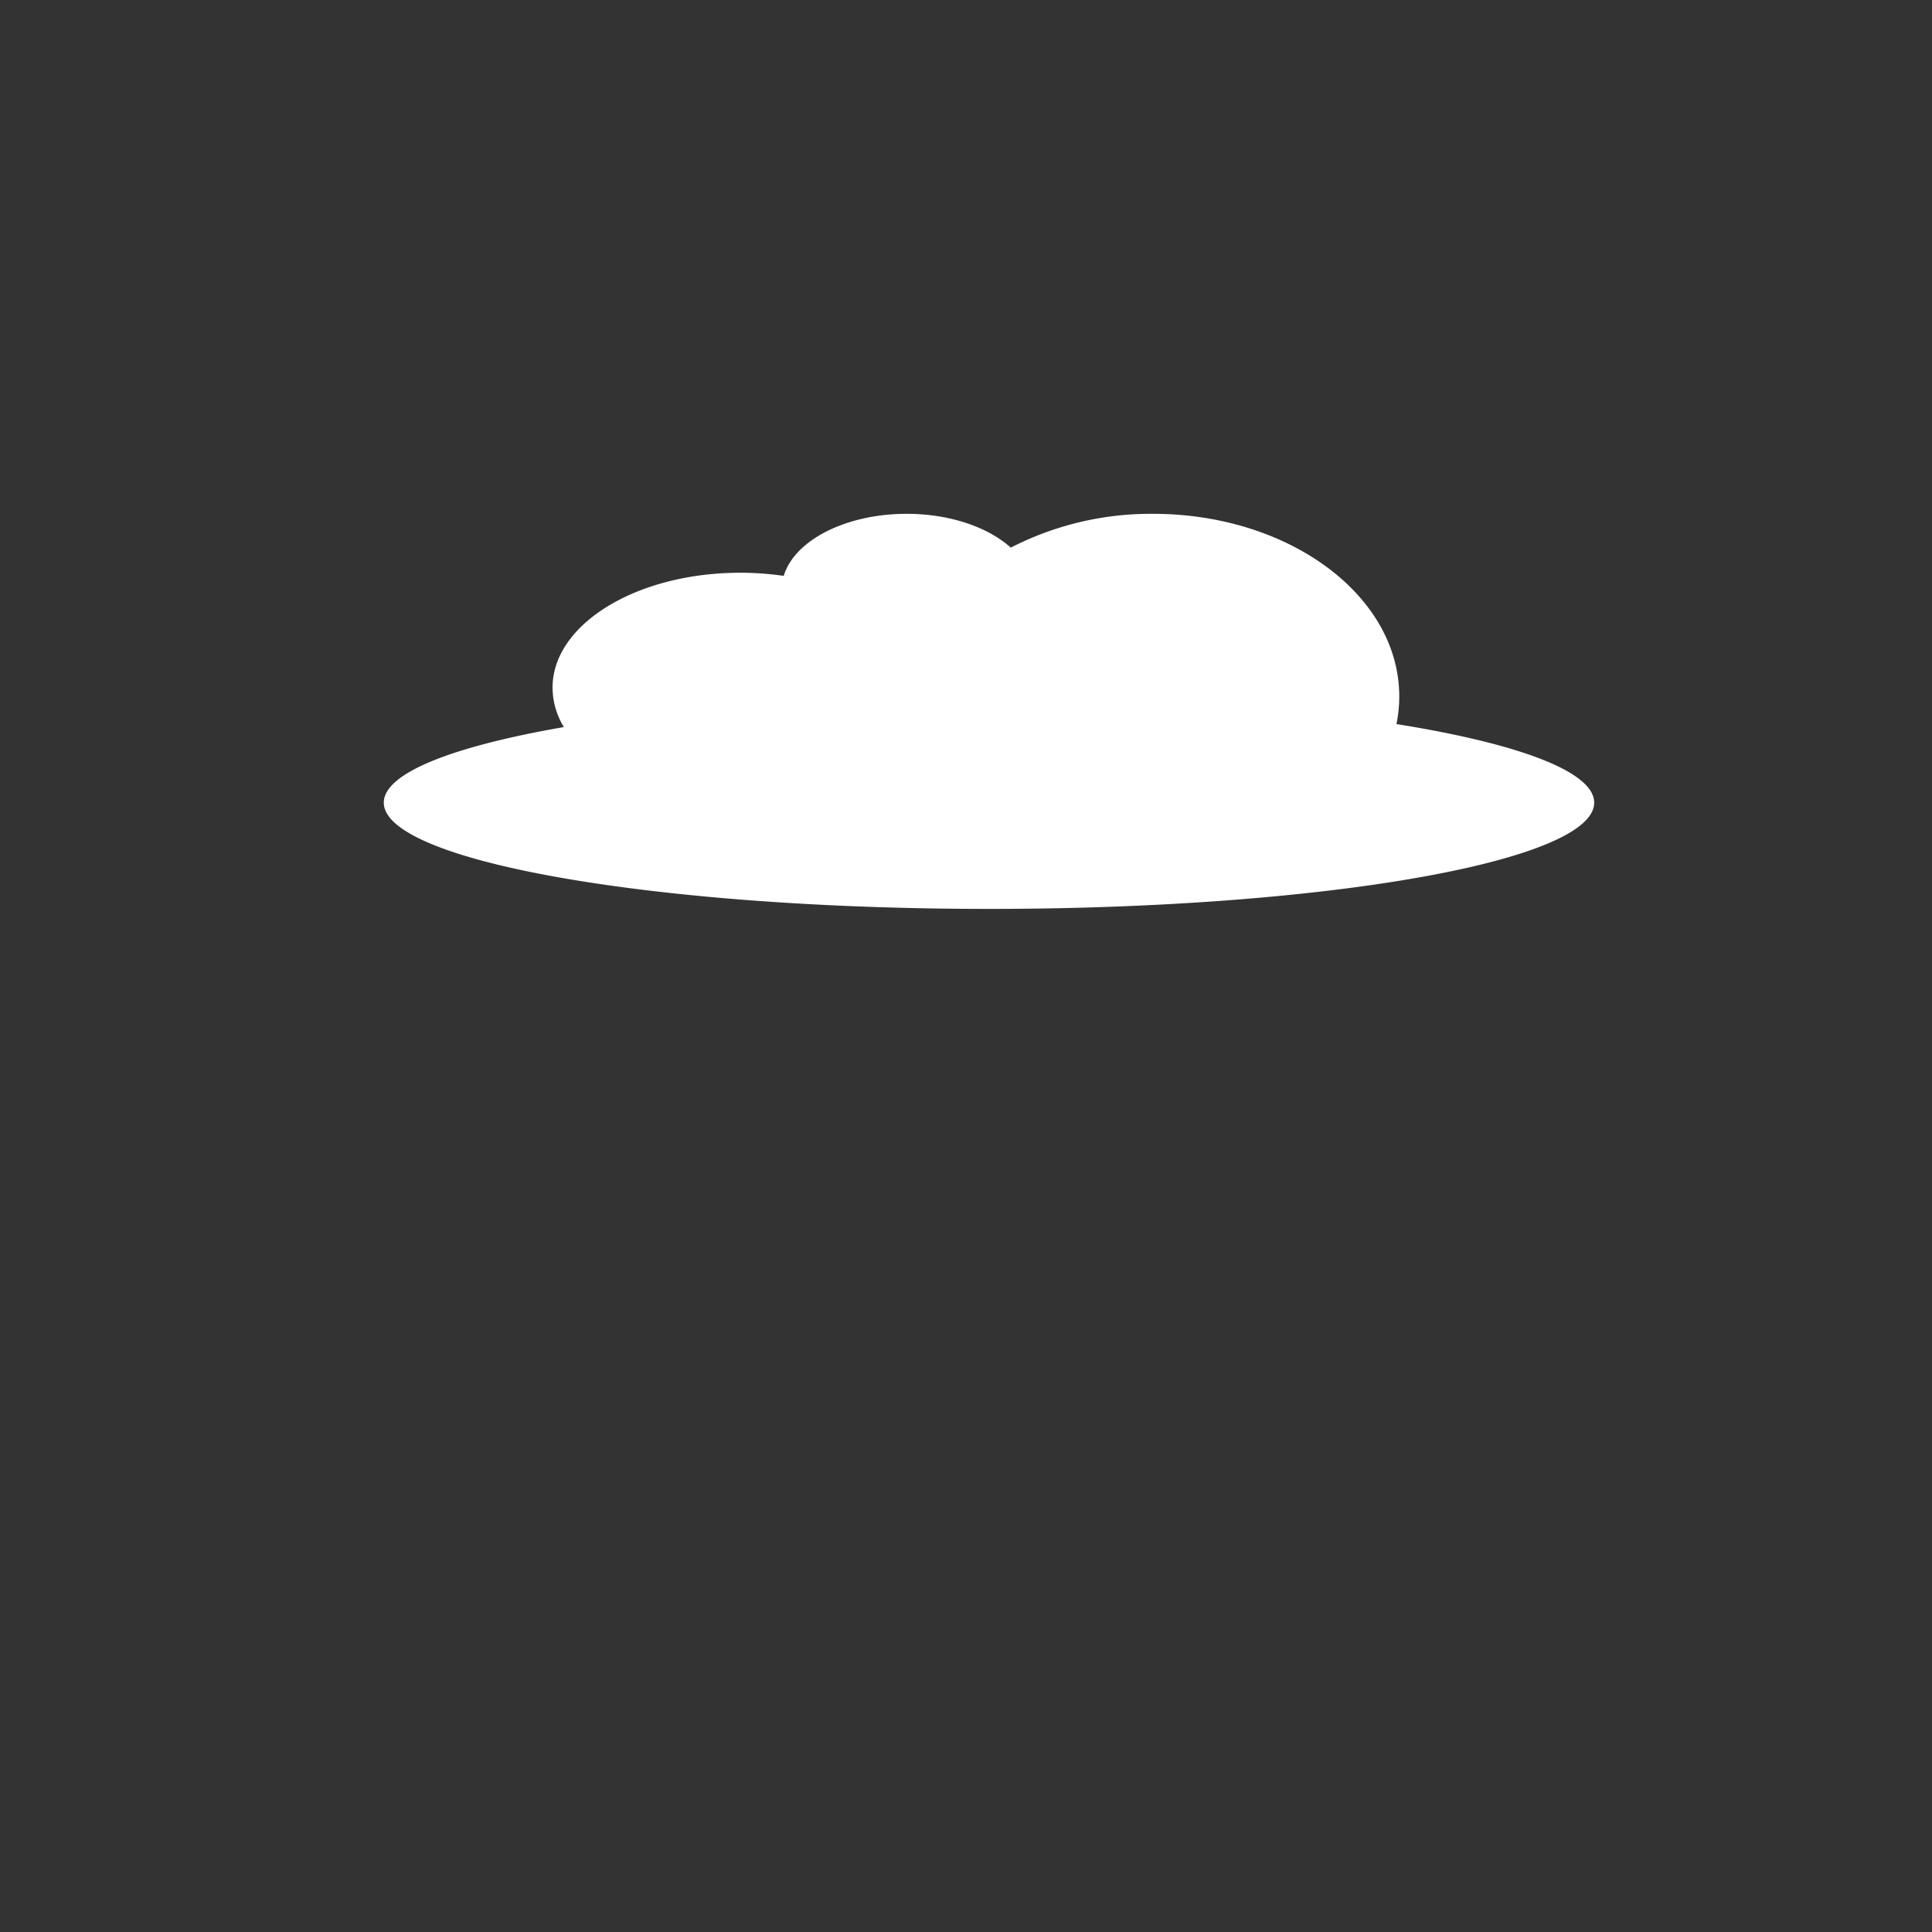 <svg id="Layer_1" data-name="Layer 1" xmlns="http://www.w3.org/2000/svg" viewBox="0 0 400 400"><rect x="0" y="0" width="400" height="400" fill="#333333" stroke="none"/><defs><style>.cls-1{fill:#fff;}</style></defs><title>Artboard 1</title><path class="cls-1" d="M289.12,149.91a28.48,28.48,0,0,0,.58-5.73c0-20.88-22.82-37.8-51-37.8a63.48,63.48,0,0,0-29.43,7c-4.65-4.19-12.55-7-21.53-7-12.72,0-23.29,5.54-25.48,12.85a62.61,62.61,0,0,0-9-.65c-21.46,0-38.86,10.65-38.86,23.8a15.82,15.82,0,0,0,2.34,8.15c-23,4-37.28,9.52-37.28,15.65,0,12.14,56.1,22,125.3,22s125.3-9.84,125.3-22C330.06,159.73,314.27,153.93,289.12,149.91Z"/></svg>
